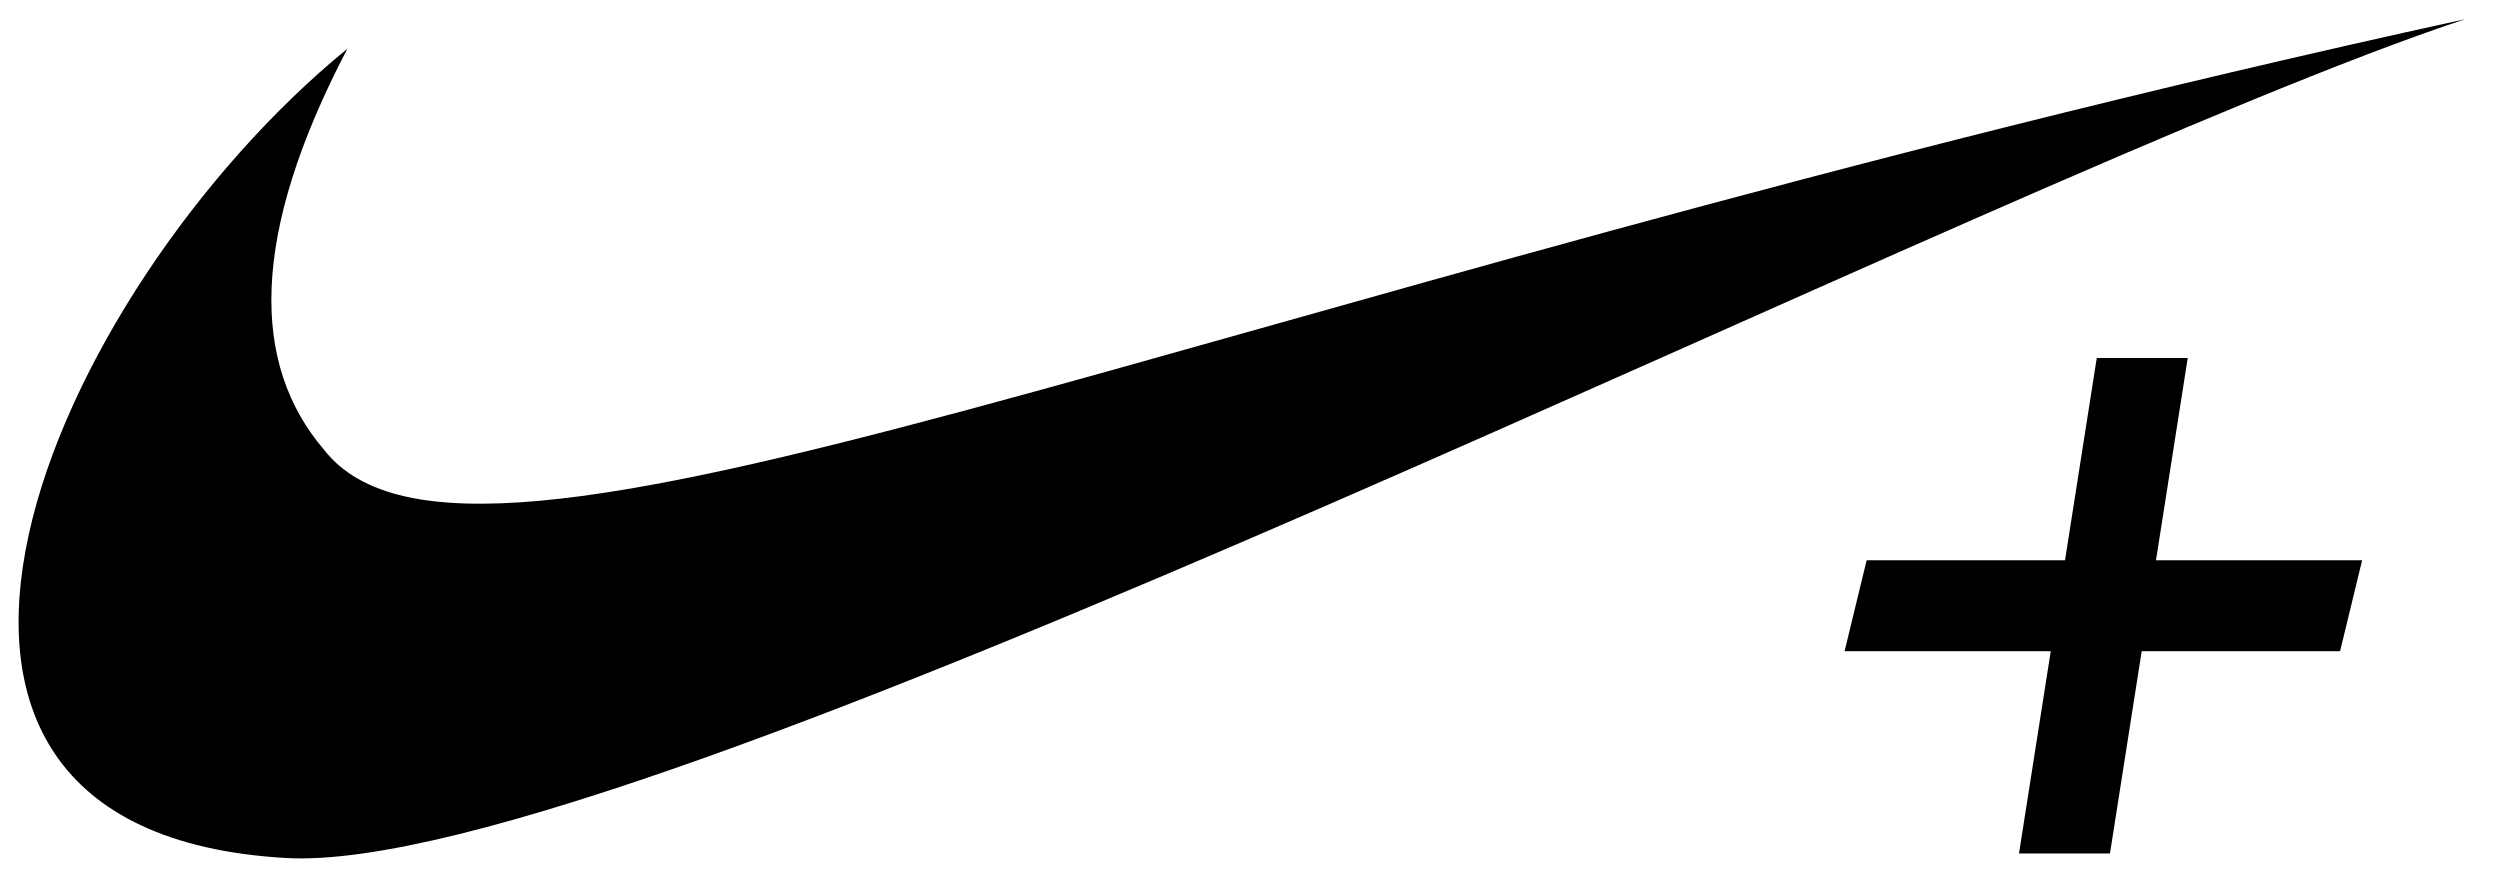 <?xml version="1.0" standalone="no"?><!DOCTYPE svg PUBLIC "-//W3C//DTD SVG 1.1//EN" "http://www.w3.org/Graphics/SVG/1.1/DTD/svg11.dtd"><svg width="100%" height="100%" viewBox="0 0 147 52" version="1.1" xmlns="http://www.w3.org/2000/svg" xmlns:xlink="http://www.w3.org/1999/xlink" xml:space="preserve" style="fill-rule:evenodd;clip-rule:evenodd;stroke-linejoin:round;stroke-miterlimit:1.414;"><g id="Layer1"><path d="M20.428,2.863c-5.765,11.014 -5.665,18.577 -1.363,23.597c8.576,10.947 50.245,-8.779 125.895,-25.336c-27.801,9.22 -107.8,50.488 -128.15,49.326c-27.664,-1.581 -13.85,-33.314 3.618,-47.587Z" style="fill:#000;"/><path d="M125.932,38.291l-1.866,11.893l-5.349,0l1.867,-11.893l-12.123,0l1.298,-5.348l11.664,0l1.867,-11.894l5.349,0l-1.867,11.894l12.122,0l-1.298,5.348l-11.664,0Z" style="fill:#000;"/></g></svg>
